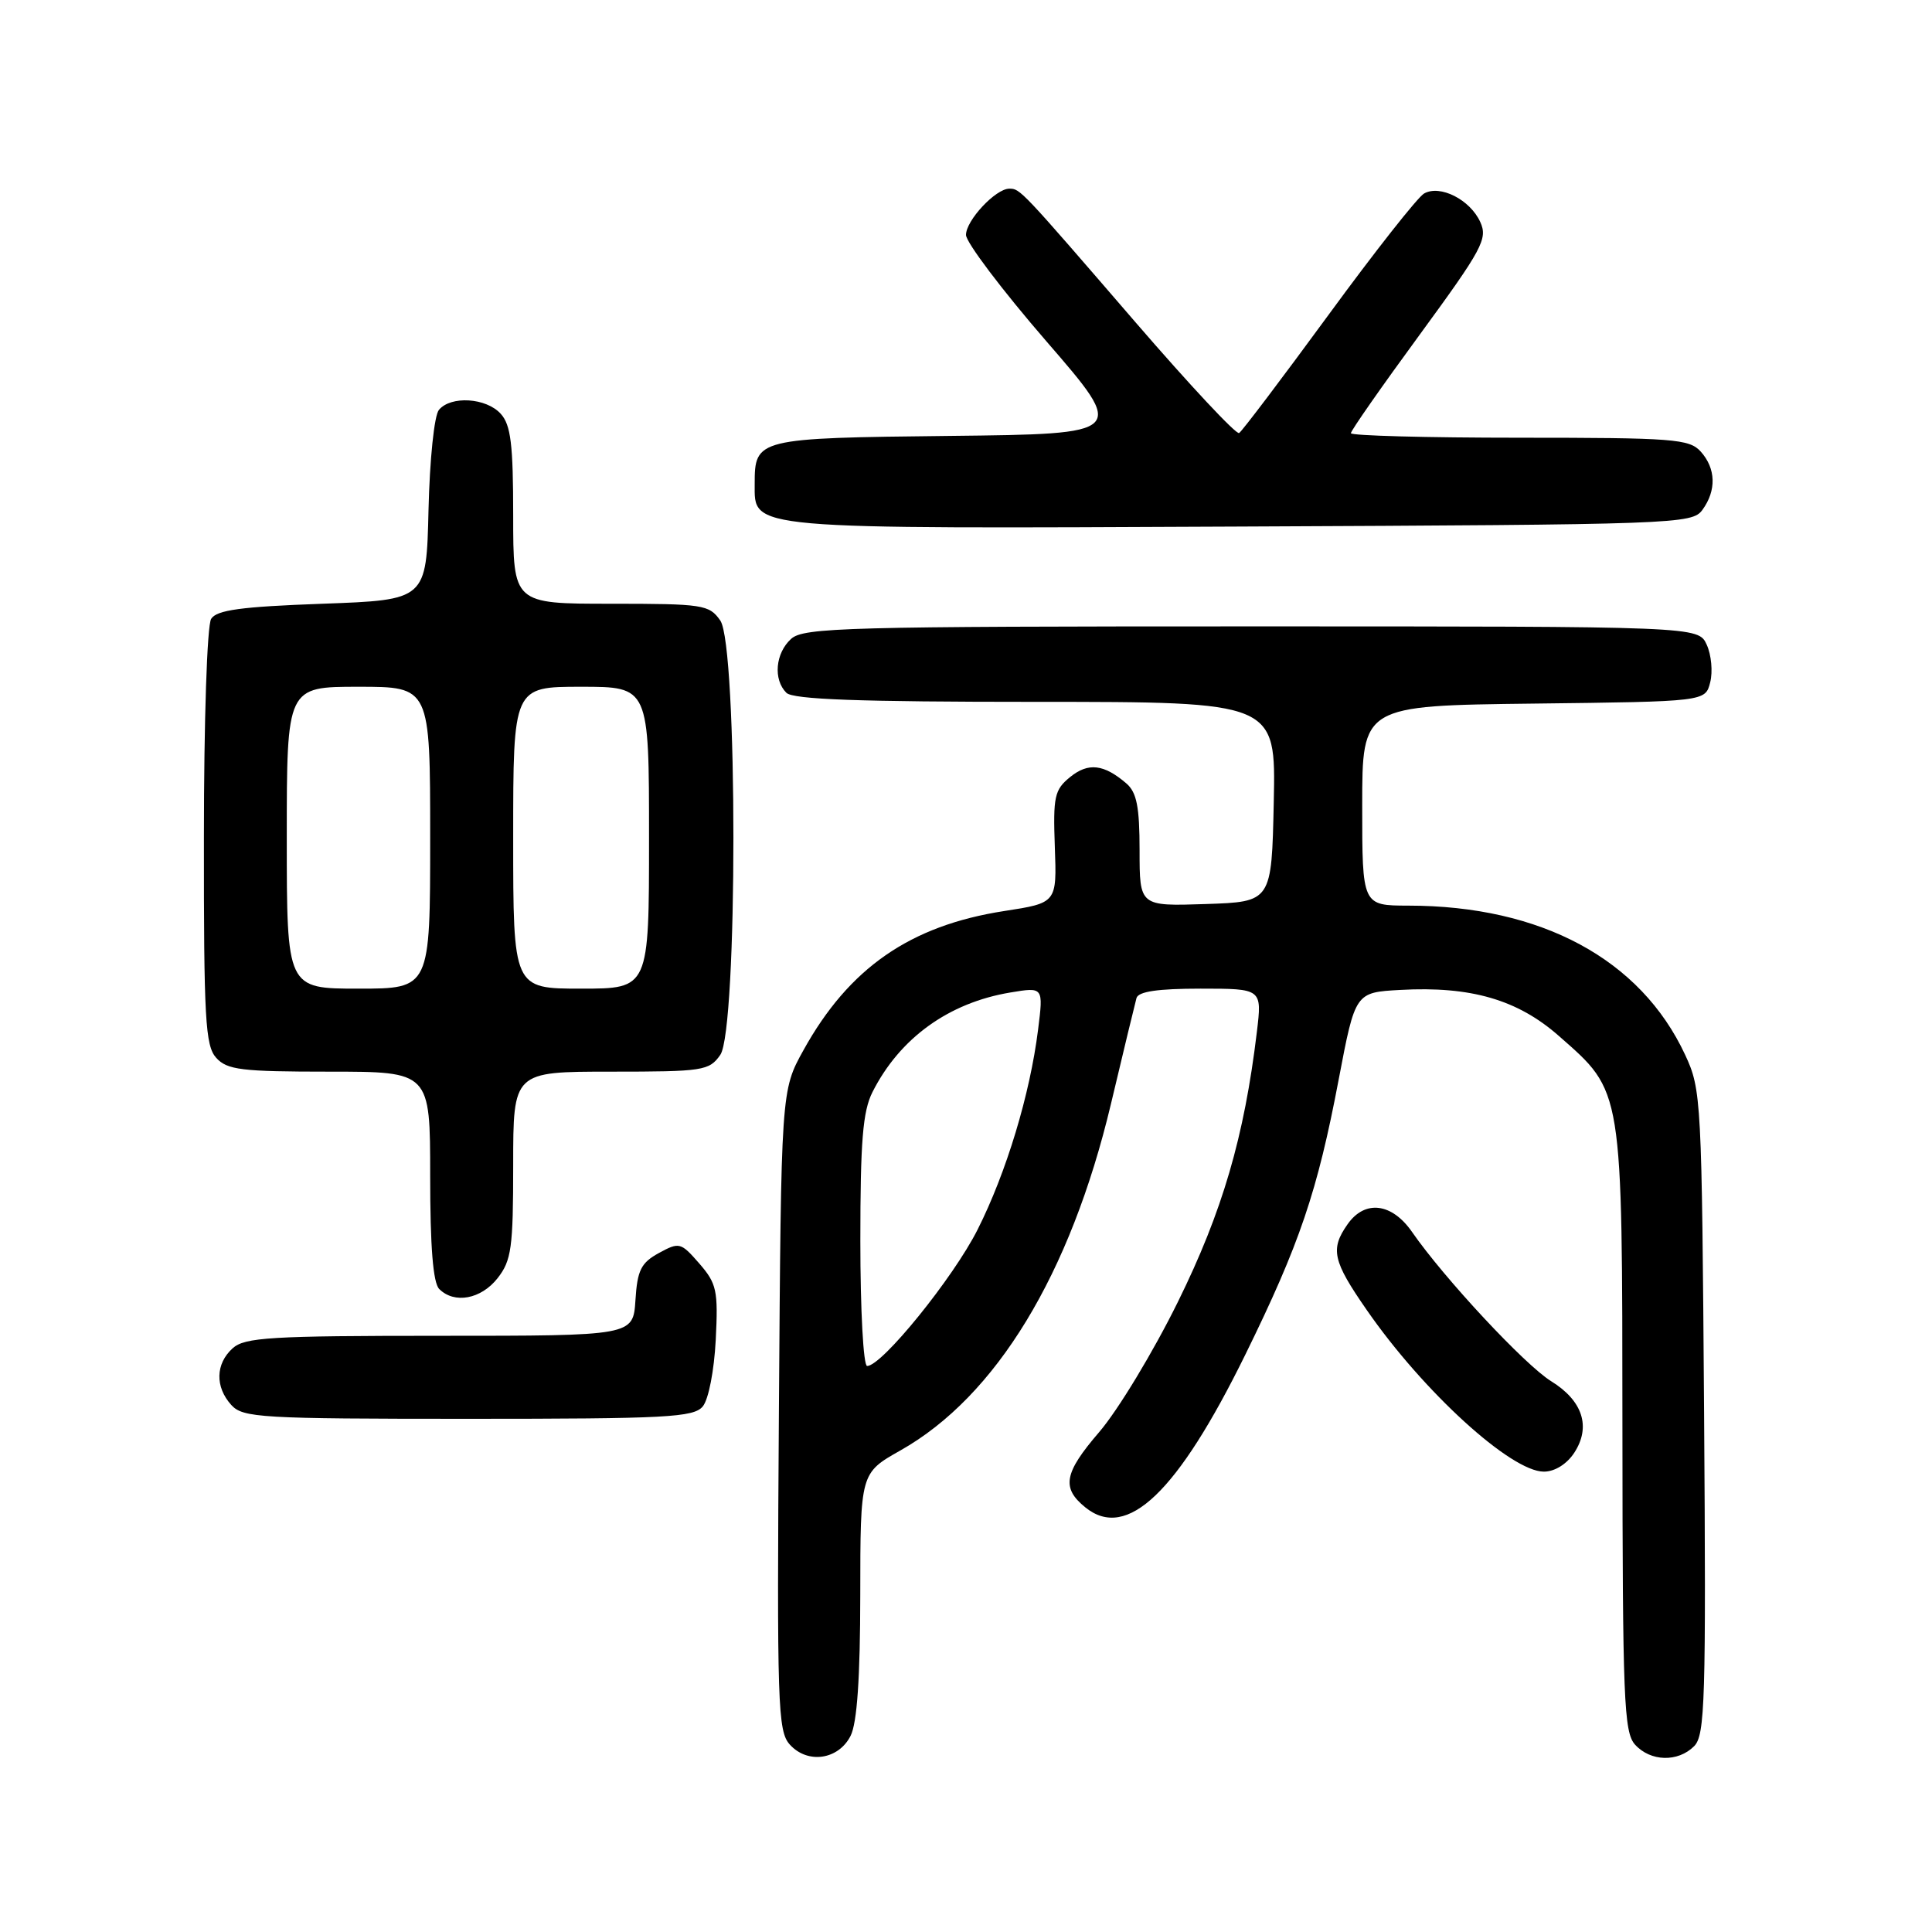 <?xml version="1.0" encoding="UTF-8" standalone="no"?>
<!DOCTYPE svg PUBLIC "-//W3C//DTD SVG 1.1//EN" "http://www.w3.org/Graphics/SVG/1.1/DTD/svg11.dtd" >
<svg xmlns="http://www.w3.org/2000/svg" xmlns:xlink="http://www.w3.org/1999/xlink" version="1.1" viewBox="0 0 256 256">
 <g >
 <path fill="currentColor"
d=" M 112.71 230.00 C 113.57 228.30 113.98 222.31 113.99 211.35 C 114.00 195.19 114.00 195.19 119.31 192.19 C 131.99 185.04 141.83 168.85 147.20 146.30 C 148.87 139.26 150.40 132.94 150.59 132.25 C 150.83 131.38 153.42 131.00 159.08 131.00 C 167.23 131.00 167.23 131.00 166.54 136.75 C 164.87 150.63 161.98 160.54 156.08 172.50 C 152.83 179.10 148.13 186.88 145.63 189.78 C 140.98 195.19 140.62 197.16 143.83 199.75 C 149.33 204.18 156.03 197.77 165.01 179.50 C 172.21 164.84 174.57 157.89 177.39 143.00 C 179.58 131.50 179.58 131.50 185.54 131.17 C 194.88 130.65 201.10 132.46 206.56 137.27 C 215.09 144.77 214.95 143.91 214.98 189.42 C 215.00 225.15 215.17 229.53 216.65 231.17 C 218.70 233.43 222.33 233.53 224.48 231.38 C 225.93 229.93 226.07 225.36 225.80 187.13 C 225.50 145.60 225.44 144.38 223.29 139.77 C 217.39 127.10 204.23 120.01 186.61 120.00 C 180.50 119.99 180.50 119.99 180.50 106.75 C 180.50 93.50 180.50 93.50 203.24 93.23 C 225.97 92.96 225.97 92.96 226.61 90.41 C 226.97 89.00 226.76 86.76 226.15 85.43 C 225.04 83.00 225.04 83.00 165.85 83.00 C 112.17 83.00 106.49 83.15 104.83 84.65 C 102.74 86.55 102.43 90.03 104.20 91.80 C 105.08 92.68 113.81 93.00 137.23 93.00 C 169.06 93.00 169.06 93.00 168.78 106.25 C 168.50 119.50 168.50 119.50 159.75 119.79 C 151.00 120.08 151.00 120.08 151.00 112.69 C 151.00 106.90 150.62 104.99 149.25 103.81 C 146.27 101.25 144.20 101.01 141.80 102.96 C 139.72 104.65 139.53 105.54 139.77 112.23 C 140.04 119.64 140.04 119.64 133.04 120.72 C 120.59 122.65 112.49 128.27 106.46 139.16 C 103.50 144.50 103.50 144.50 103.21 186.88 C 102.94 225.97 103.05 229.40 104.66 231.17 C 107.02 233.78 111.11 233.18 112.71 230.00 Z  M 208.59 192.51 C 210.84 189.07 209.73 185.61 205.54 183.02 C 202.07 180.88 191.35 169.37 187.11 163.25 C 184.43 159.38 180.85 158.95 178.56 162.22 C 176.24 165.52 176.59 167.08 181.10 173.58 C 188.59 184.40 200.21 195.00 204.57 195.00 C 206.01 195.00 207.60 194.01 208.59 192.51 Z  M 93.12 186.36 C 93.89 185.43 94.63 181.61 94.84 177.53 C 95.17 171.00 94.97 170.08 92.66 167.42 C 90.21 164.61 90.01 164.56 87.31 166.03 C 84.94 167.33 84.45 168.30 84.20 172.28 C 83.89 177.00 83.89 177.00 58.27 177.00 C 35.84 177.00 32.43 177.21 30.83 178.65 C 28.55 180.71 28.48 183.77 30.65 186.17 C 32.19 187.86 34.51 188.00 62.03 188.00 C 88.35 188.00 91.91 187.81 93.12 186.36 Z  M 65.93 169.37 C 67.77 167.02 68.00 165.36 68.00 154.37 C 68.00 142.00 68.00 142.00 80.94 142.00 C 93.18 142.00 93.97 141.88 95.44 139.78 C 97.76 136.46 97.76 85.54 95.44 82.22 C 93.97 80.12 93.18 80.00 80.94 80.00 C 68.00 80.00 68.00 80.00 68.00 68.33 C 68.00 58.87 67.69 56.31 66.35 54.83 C 64.42 52.70 59.74 52.41 58.16 54.31 C 57.54 55.05 56.94 60.86 56.78 67.56 C 56.50 79.50 56.50 79.50 42.71 80.00 C 31.94 80.39 28.71 80.83 27.98 82.00 C 27.44 82.85 27.02 95.45 27.02 110.92 C 27.00 135.05 27.20 138.56 28.65 140.17 C 30.10 141.77 32.00 142.00 43.65 142.00 C 57.00 142.00 57.00 142.00 57.00 155.80 C 57.00 165.20 57.38 169.98 58.20 170.80 C 60.21 172.81 63.74 172.15 65.93 169.37 Z  M 225.58 67.56 C 227.46 64.98 227.37 62.07 225.35 59.83 C 223.84 58.16 221.72 58.00 201.35 58.00 C 189.06 58.00 179.00 57.73 179.00 57.40 C 179.00 57.06 183.11 51.18 188.13 44.33 C 196.44 32.97 197.16 31.64 196.14 29.41 C 194.79 26.45 190.82 24.44 188.70 25.64 C 187.86 26.11 182.16 33.35 176.03 41.73 C 169.90 50.10 164.57 57.15 164.19 57.38 C 163.81 57.62 157.65 51.03 150.50 42.75 C 135.20 25.02 135.18 25.00 133.74 25.00 C 131.93 25.00 128.00 29.20 128.00 31.13 C 128.00 32.11 132.79 38.45 138.64 45.21 C 149.28 57.50 149.28 57.50 125.89 57.76 C 100.26 58.04 100.00 58.11 100.00 64.13 C 100.00 70.20 98.47 70.07 164.33 69.77 C 222.24 69.51 224.21 69.44 225.58 67.56 Z  M 114.00 164.45 C 114.00 151.21 114.32 147.26 115.61 144.70 C 119.22 137.56 125.70 132.87 133.88 131.51 C 138.26 130.78 138.26 130.78 137.55 136.44 C 136.48 145.00 133.35 155.36 129.54 162.92 C 126.32 169.32 116.86 181.00 114.90 181.00 C 114.40 181.00 114.00 173.59 114.00 164.45 Z  M 38.00 111.00 C 38.00 91.00 38.00 91.00 47.50 91.00 C 57.00 91.00 57.00 91.00 57.00 111.00 C 57.00 131.00 57.00 131.00 47.50 131.00 C 38.00 131.00 38.00 131.00 38.00 111.00 Z  M 68.00 111.00 C 68.00 91.00 68.00 91.00 77.00 91.00 C 86.00 91.00 86.00 91.00 86.00 111.00 C 86.00 131.00 86.00 131.00 77.00 131.00 C 68.00 131.00 68.00 131.00 68.00 111.00 Z "/>
</g>
</svg>